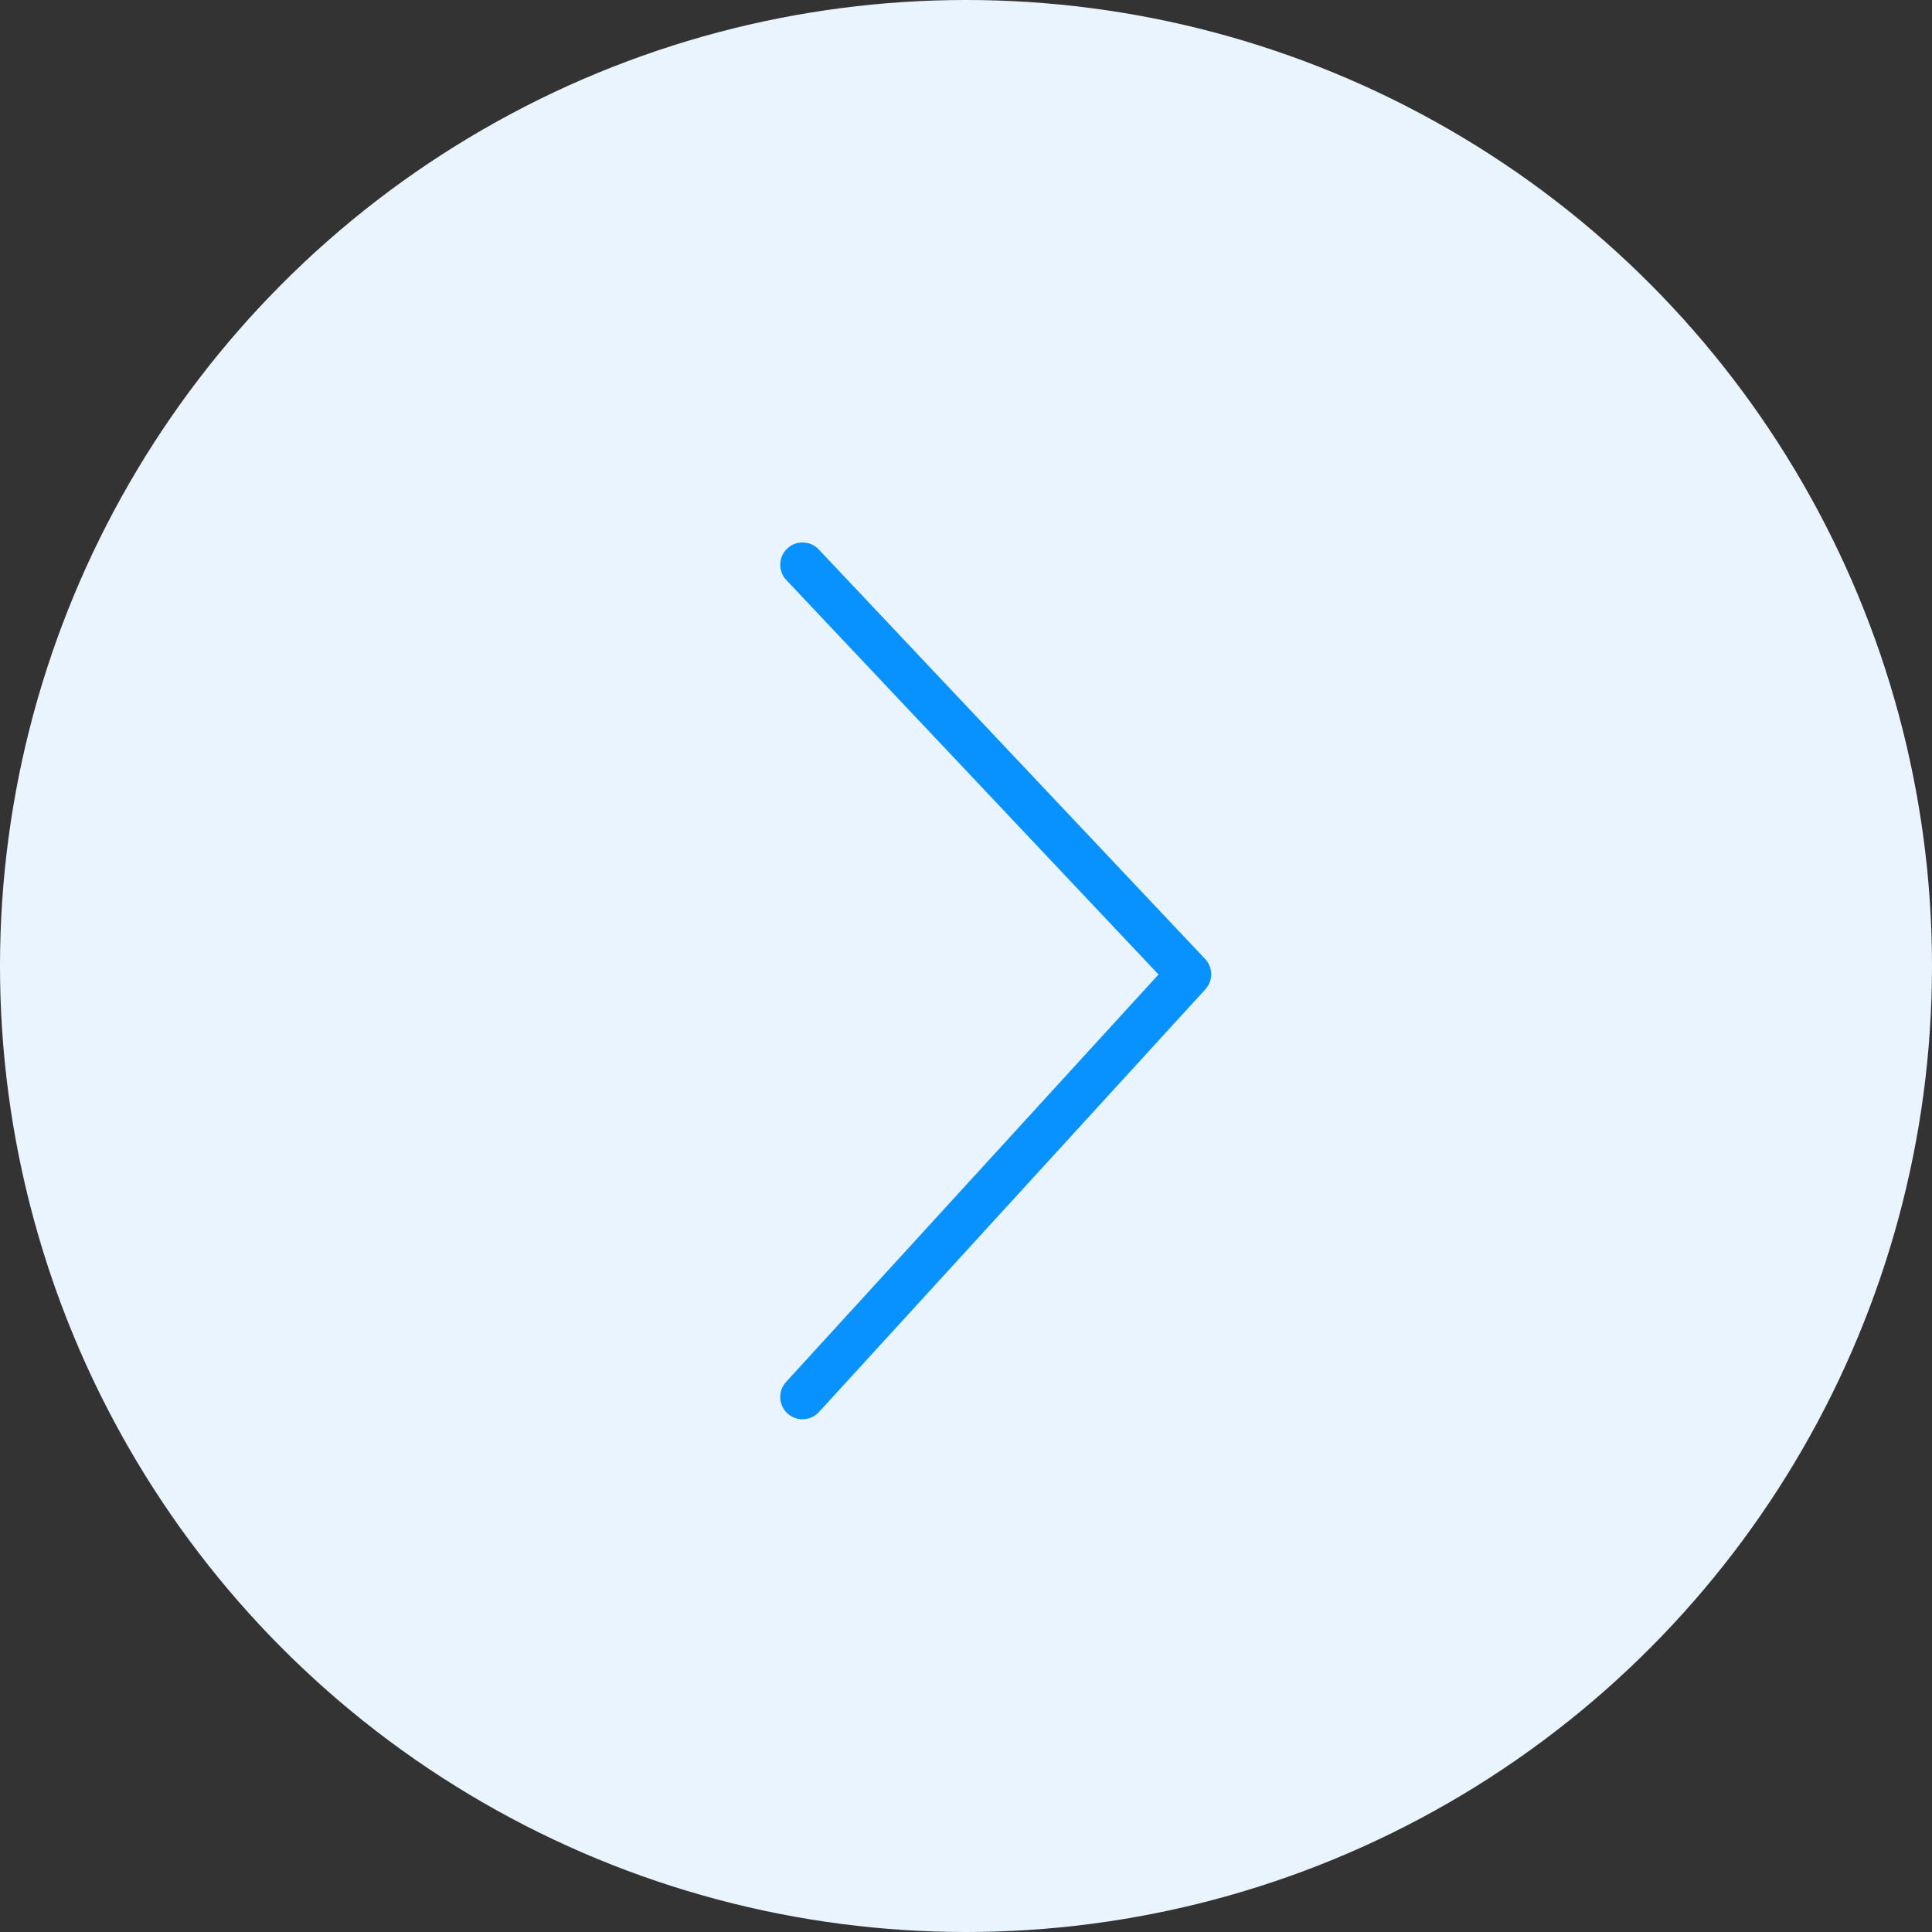 <svg width="65" height="65" viewBox="0 0 65 65" fill="none" xmlns="http://www.w3.org/2000/svg">
<rect x="0" y="0" width="65" height="65" fill="#333333" stroke="none"/>
<circle cx="32.5" cy="32.5" r="32.5" fill="#EAF4FF"/>
<path d="M27 19L40 32.778L27 47" stroke="#0792FF" stroke-width="1.5" stroke-linecap="round" stroke-linejoin="round"/>
</svg>
